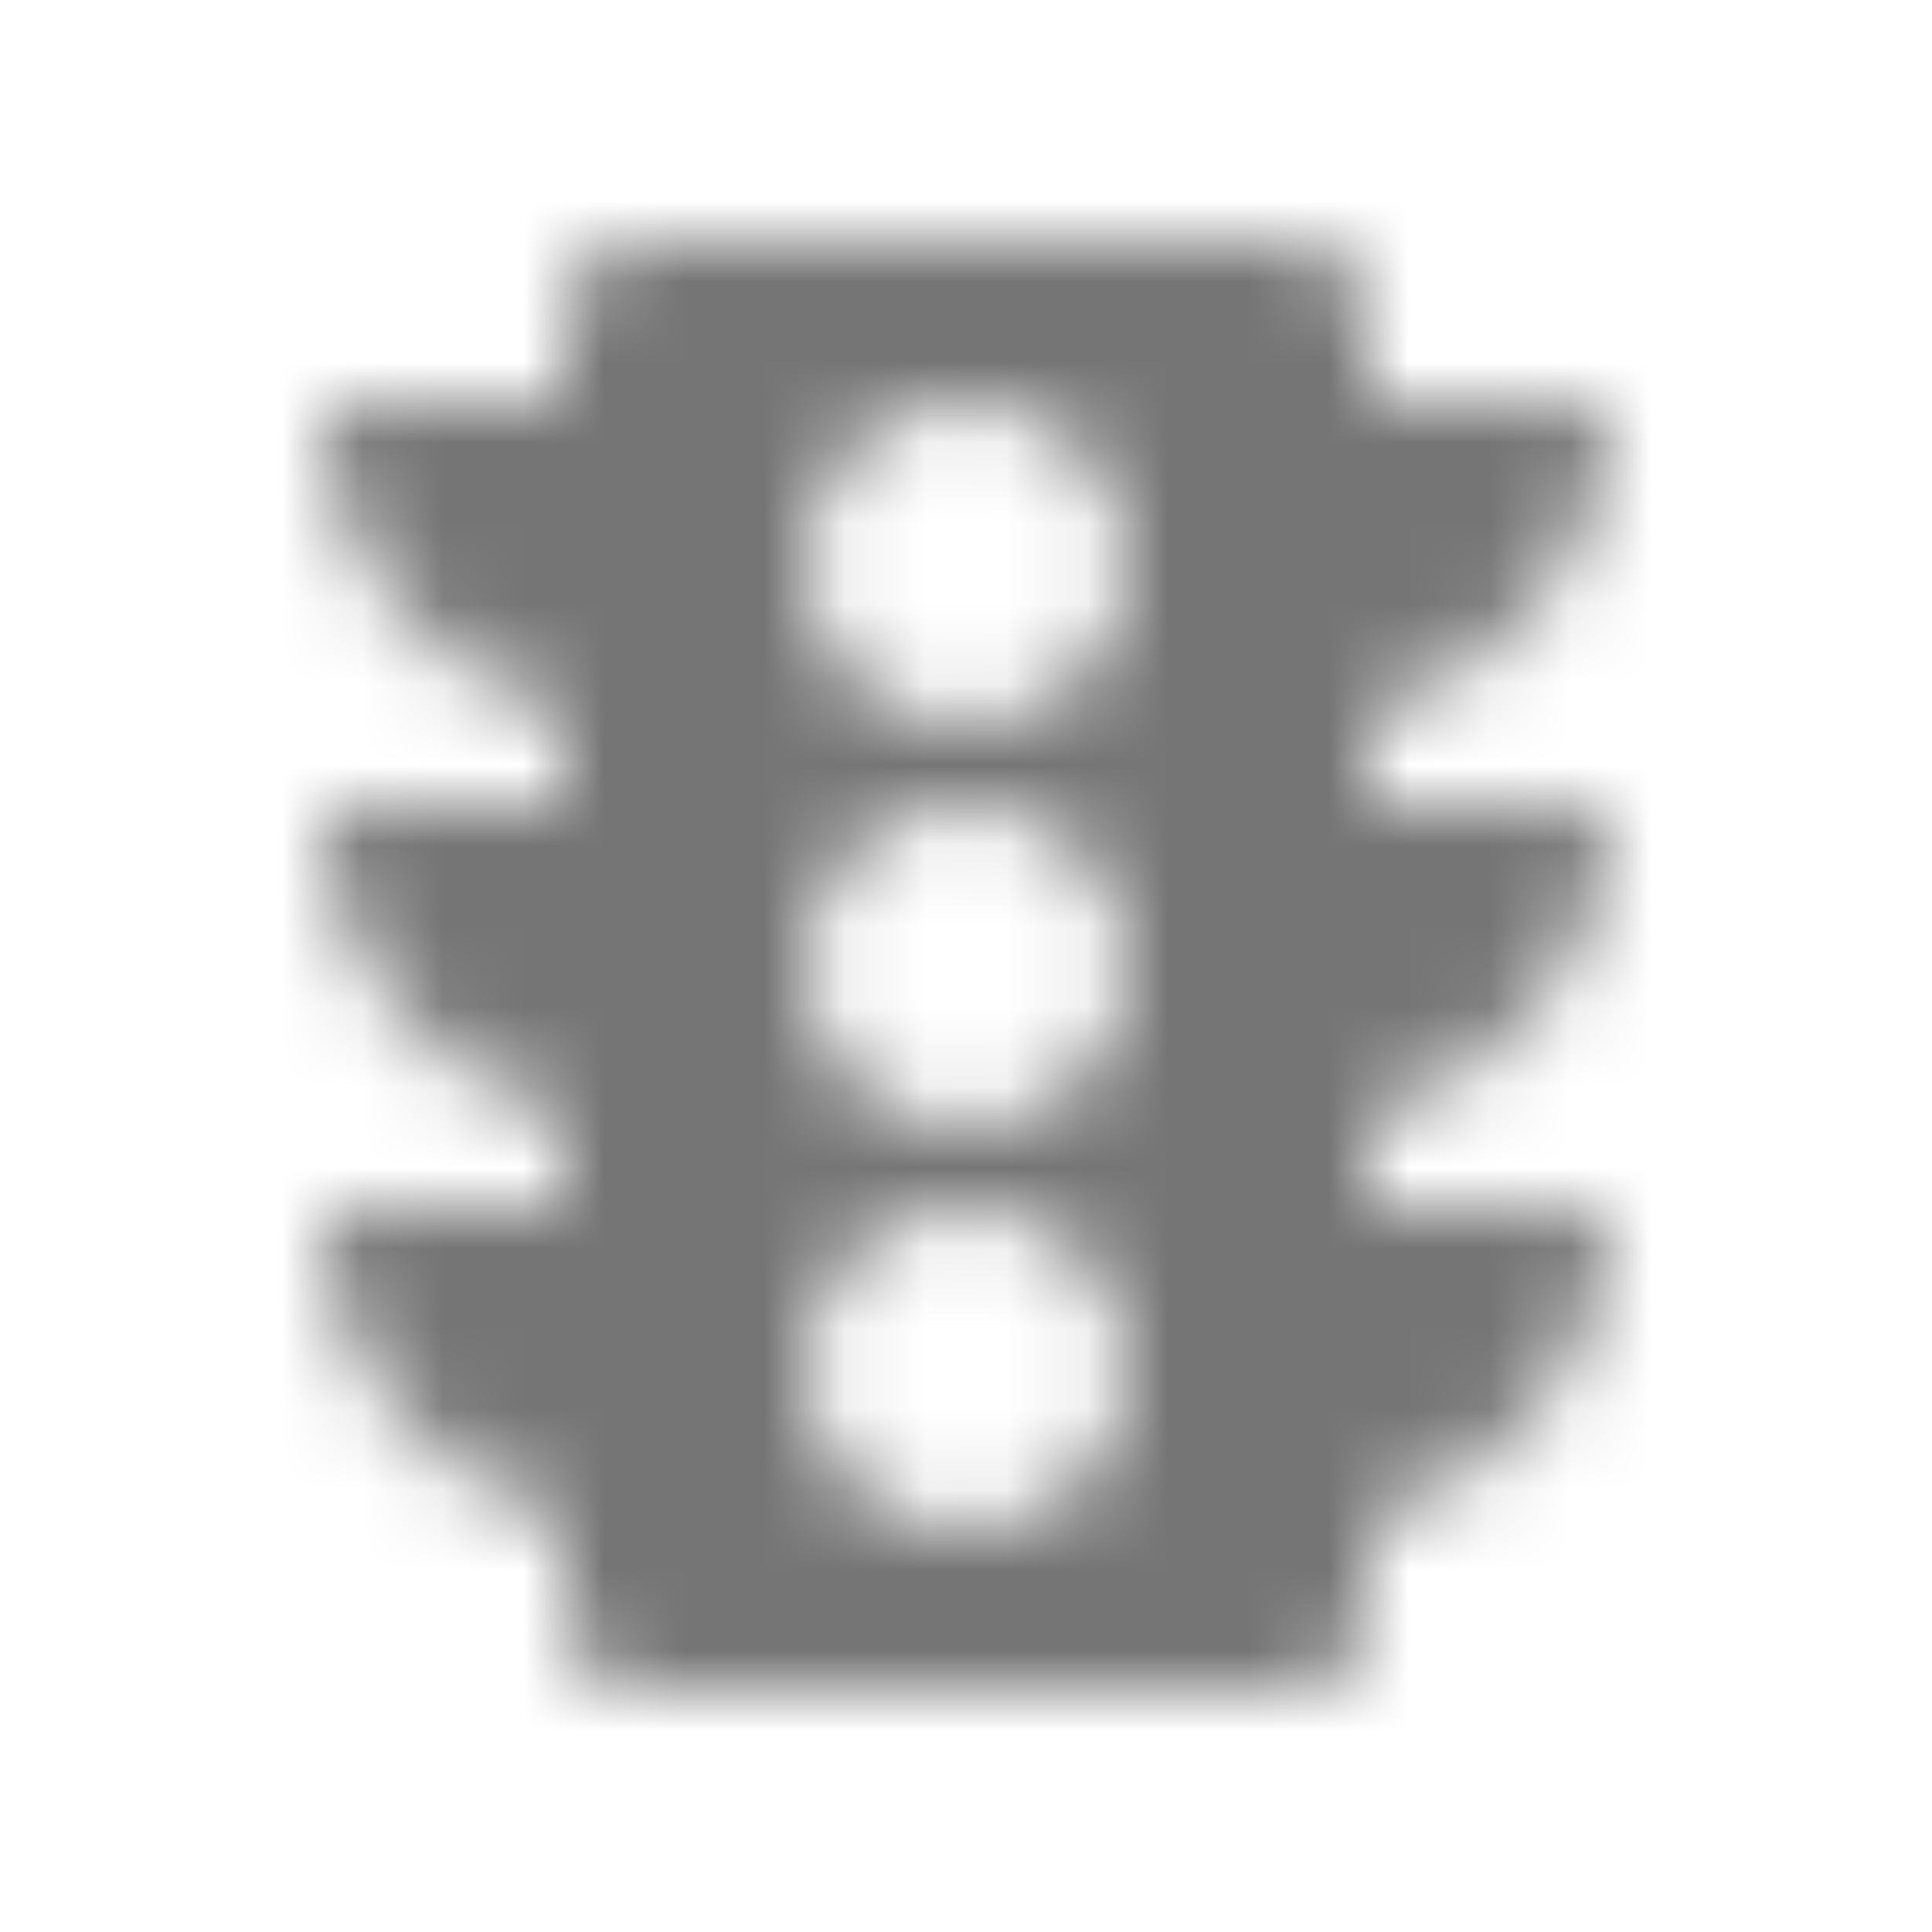 <?xml version="1.0" encoding="UTF-8"?>
<svg width="24px" height="24px" viewBox="0 0 24 24" version="1.1" xmlns="http://www.w3.org/2000/svg" xmlns:xlink="http://www.w3.org/1999/xlink">
    <!-- Generator: Sketch 50 (54983) - http://www.bohemiancoding.com/sketch -->
    <title>icon/maps/trafficon/maps/24px</title>
    <desc>Created with Sketch.</desc>
    <defs>
        <path d="M20,10 L17,10 L17,8.86 C18.72,8.41 20,6.86 20,5 L17,5 L17,4 C17,3.45 16.55,3 16,3 L8,3 C7.45,3 7,3.45 7,4 L7,5 L4,5 C4,6.86 5.28,8.41 7,8.86 L7,10 L4,10 C4,11.86 5.28,13.41 7,13.86 L7,15 L4,15 C4,16.86 5.28,18.41 7,18.86 L7,20 C7,20.55 7.45,21 8,21 L16,21 C16.55,21 17,20.55 17,20 L17,18.86 C18.72,18.41 20,16.86 20,15 L17,15 L17,13.86 C18.72,13.41 20,11.86 20,10 Z M12,19 C10.89,19 10,18.1 10,17 C10,15.9 10.89,15 12,15 C13.1,15 14,15.9 14,17 C14,18.1 13.11,19 12,19 Z M12,14 C10.89,14 10,13.1 10,12 C10,10.9 10.89,10 12,10 C13.1,10 14,10.9 14,12 C14,13.1 13.11,14 12,14 Z M12,9 C10.89,9 10,8.1 10,7 C10,5.89 10.89,5 12,5 C13.1,5 14,5.89 14,7 C14,8.1 13.11,9 12,9 Z" id="path-1"></path>
    </defs>
    <g id="icon/maps/trafficon/maps/24px" stroke="none" stroke-width="1" fill="none" fill-rule="evenodd">
        <mask id="mask-2" fill="white">
            <use xlink:href="#path-1"></use>
        </mask>
        <g fill-rule="nonzero"></g>
        <g id="✱-/-Color-/-Icons-/-Black-/-Inactive" mask="url(#mask-2)" fill="#000000" fill-opacity="0.54">
            <rect id="Rectangle" x="0" y="0" width="24" height="24"></rect>
        </g>
    </g>
</svg>